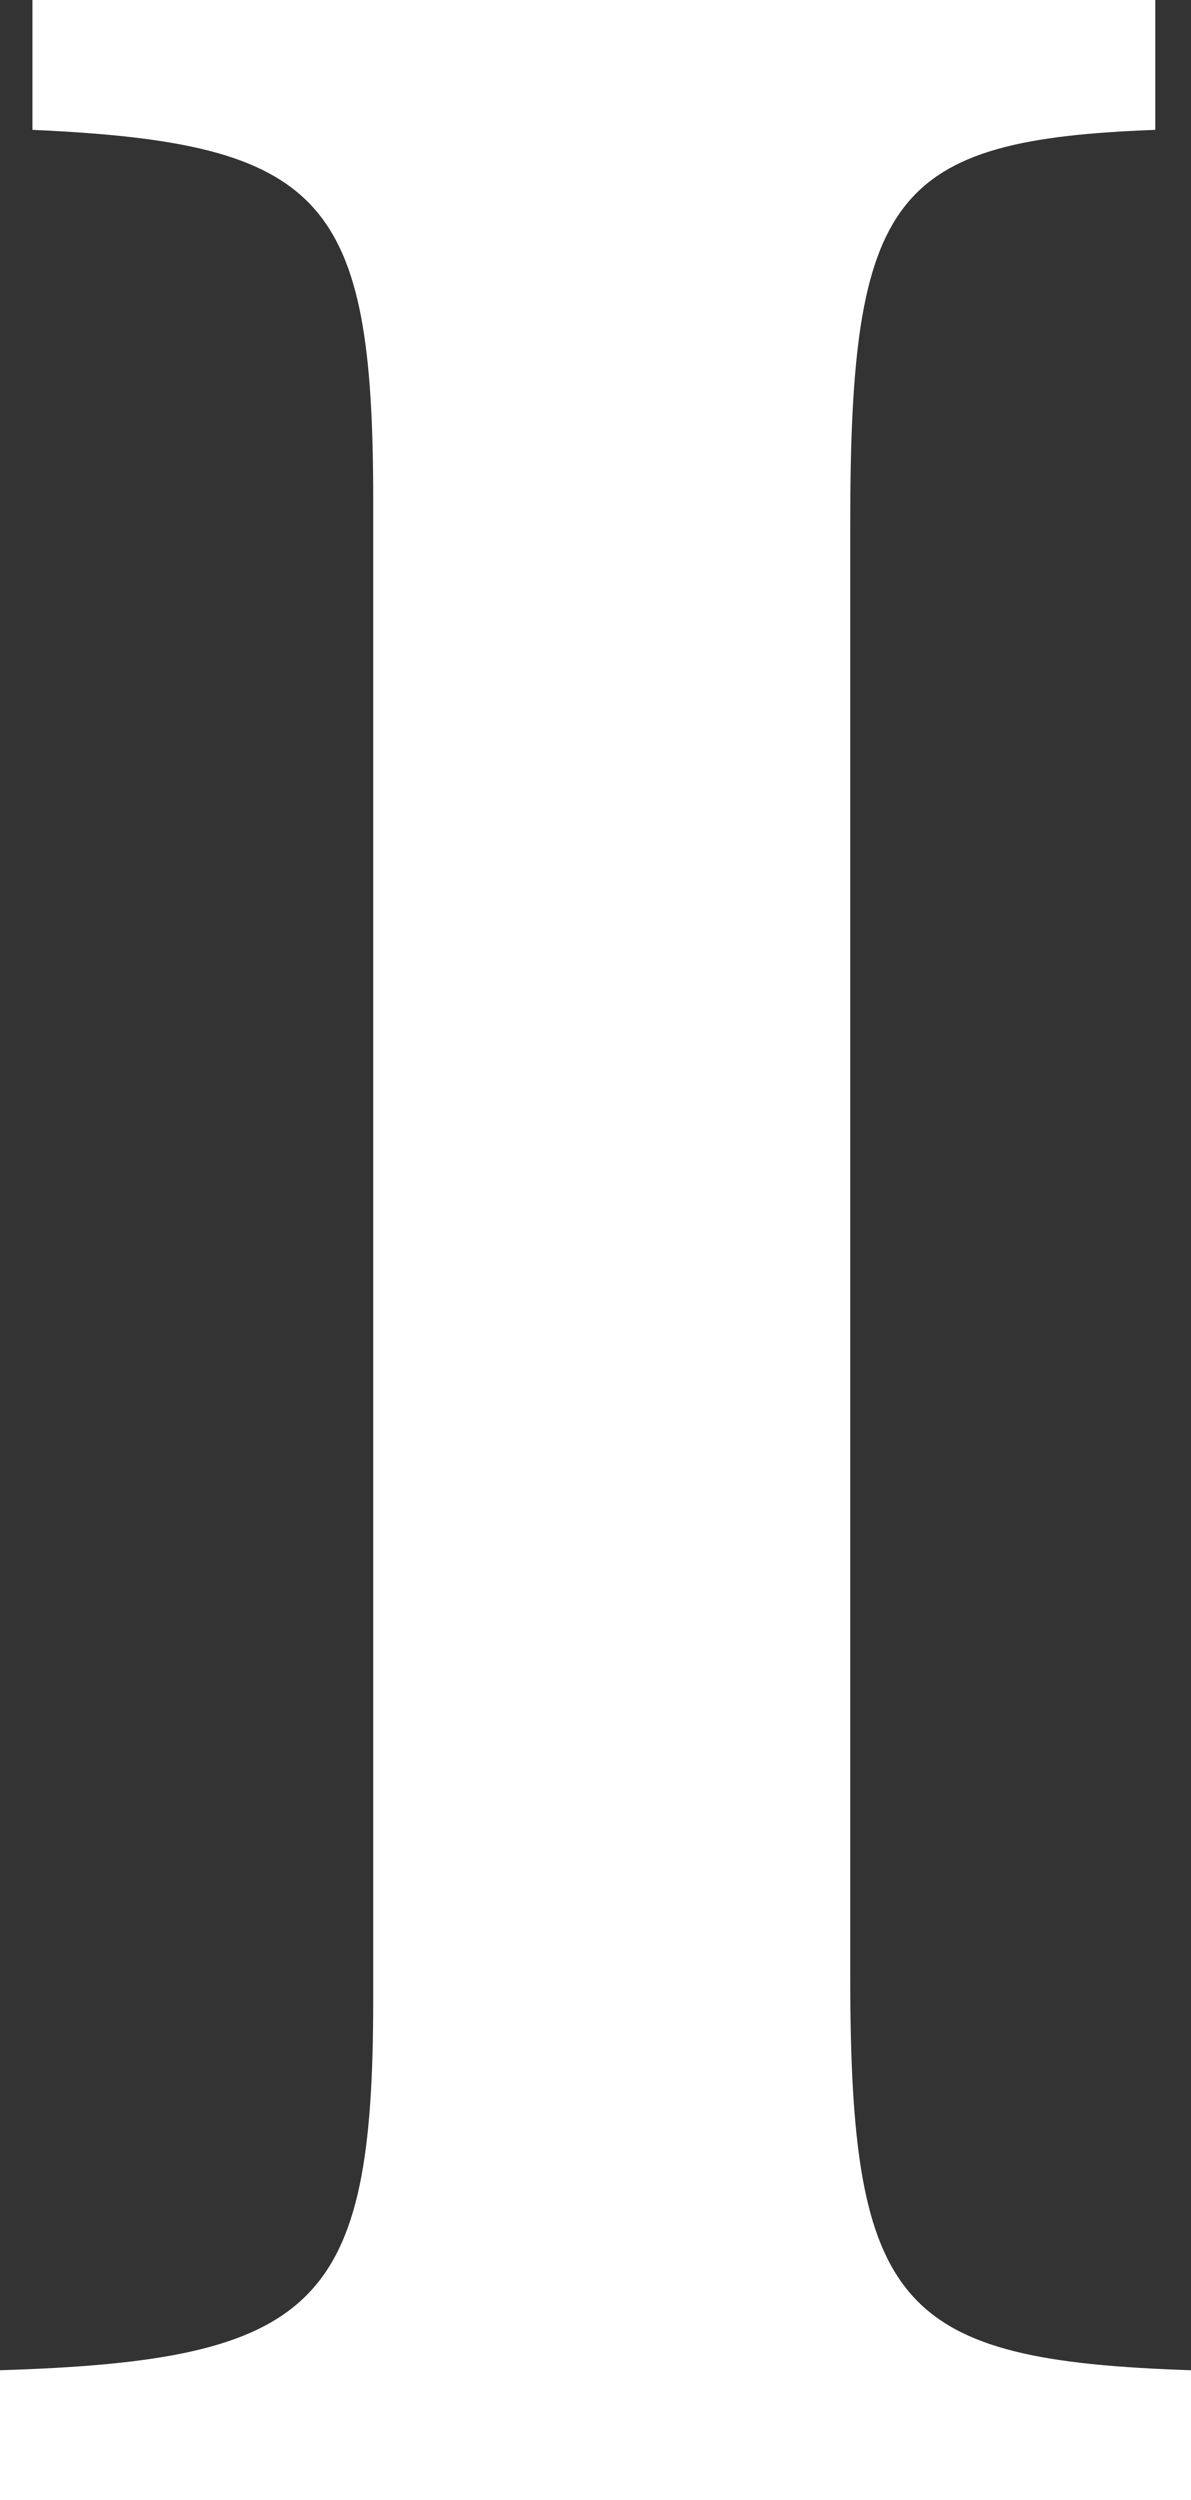 
<svg version="1.1" id="Layer_1" xmlns="http://www.w3.org/2000/svg" xmlns:xlink="http://www.w3.org/1999/xlink" x="0px" y="0px"
	 width="164.345px" height="344.811px" viewBox="0 0 164.345 344.811" enable-background="new 0 0 164.345 344.811"
	 xml:space="preserve">
<rect x="0" y="0" width="164.345" height="344.811" fill="#333333" stroke="none"/>
<path fill="#FFFFFF" d="M117.325,272.713V72.097c0-45.229,5.821-52.841,42.094-54.187V0H4.479v17.91
	c40.302,1.793,47.02,9.406,47.02,51.053v85.53v27.765v93.59c0,42.094-7.613,49.707-51.498,51.051v17.912h164.345v-17.912
	C124.044,325.555,117.325,318.389,117.325,272.713z"/>
</svg>
